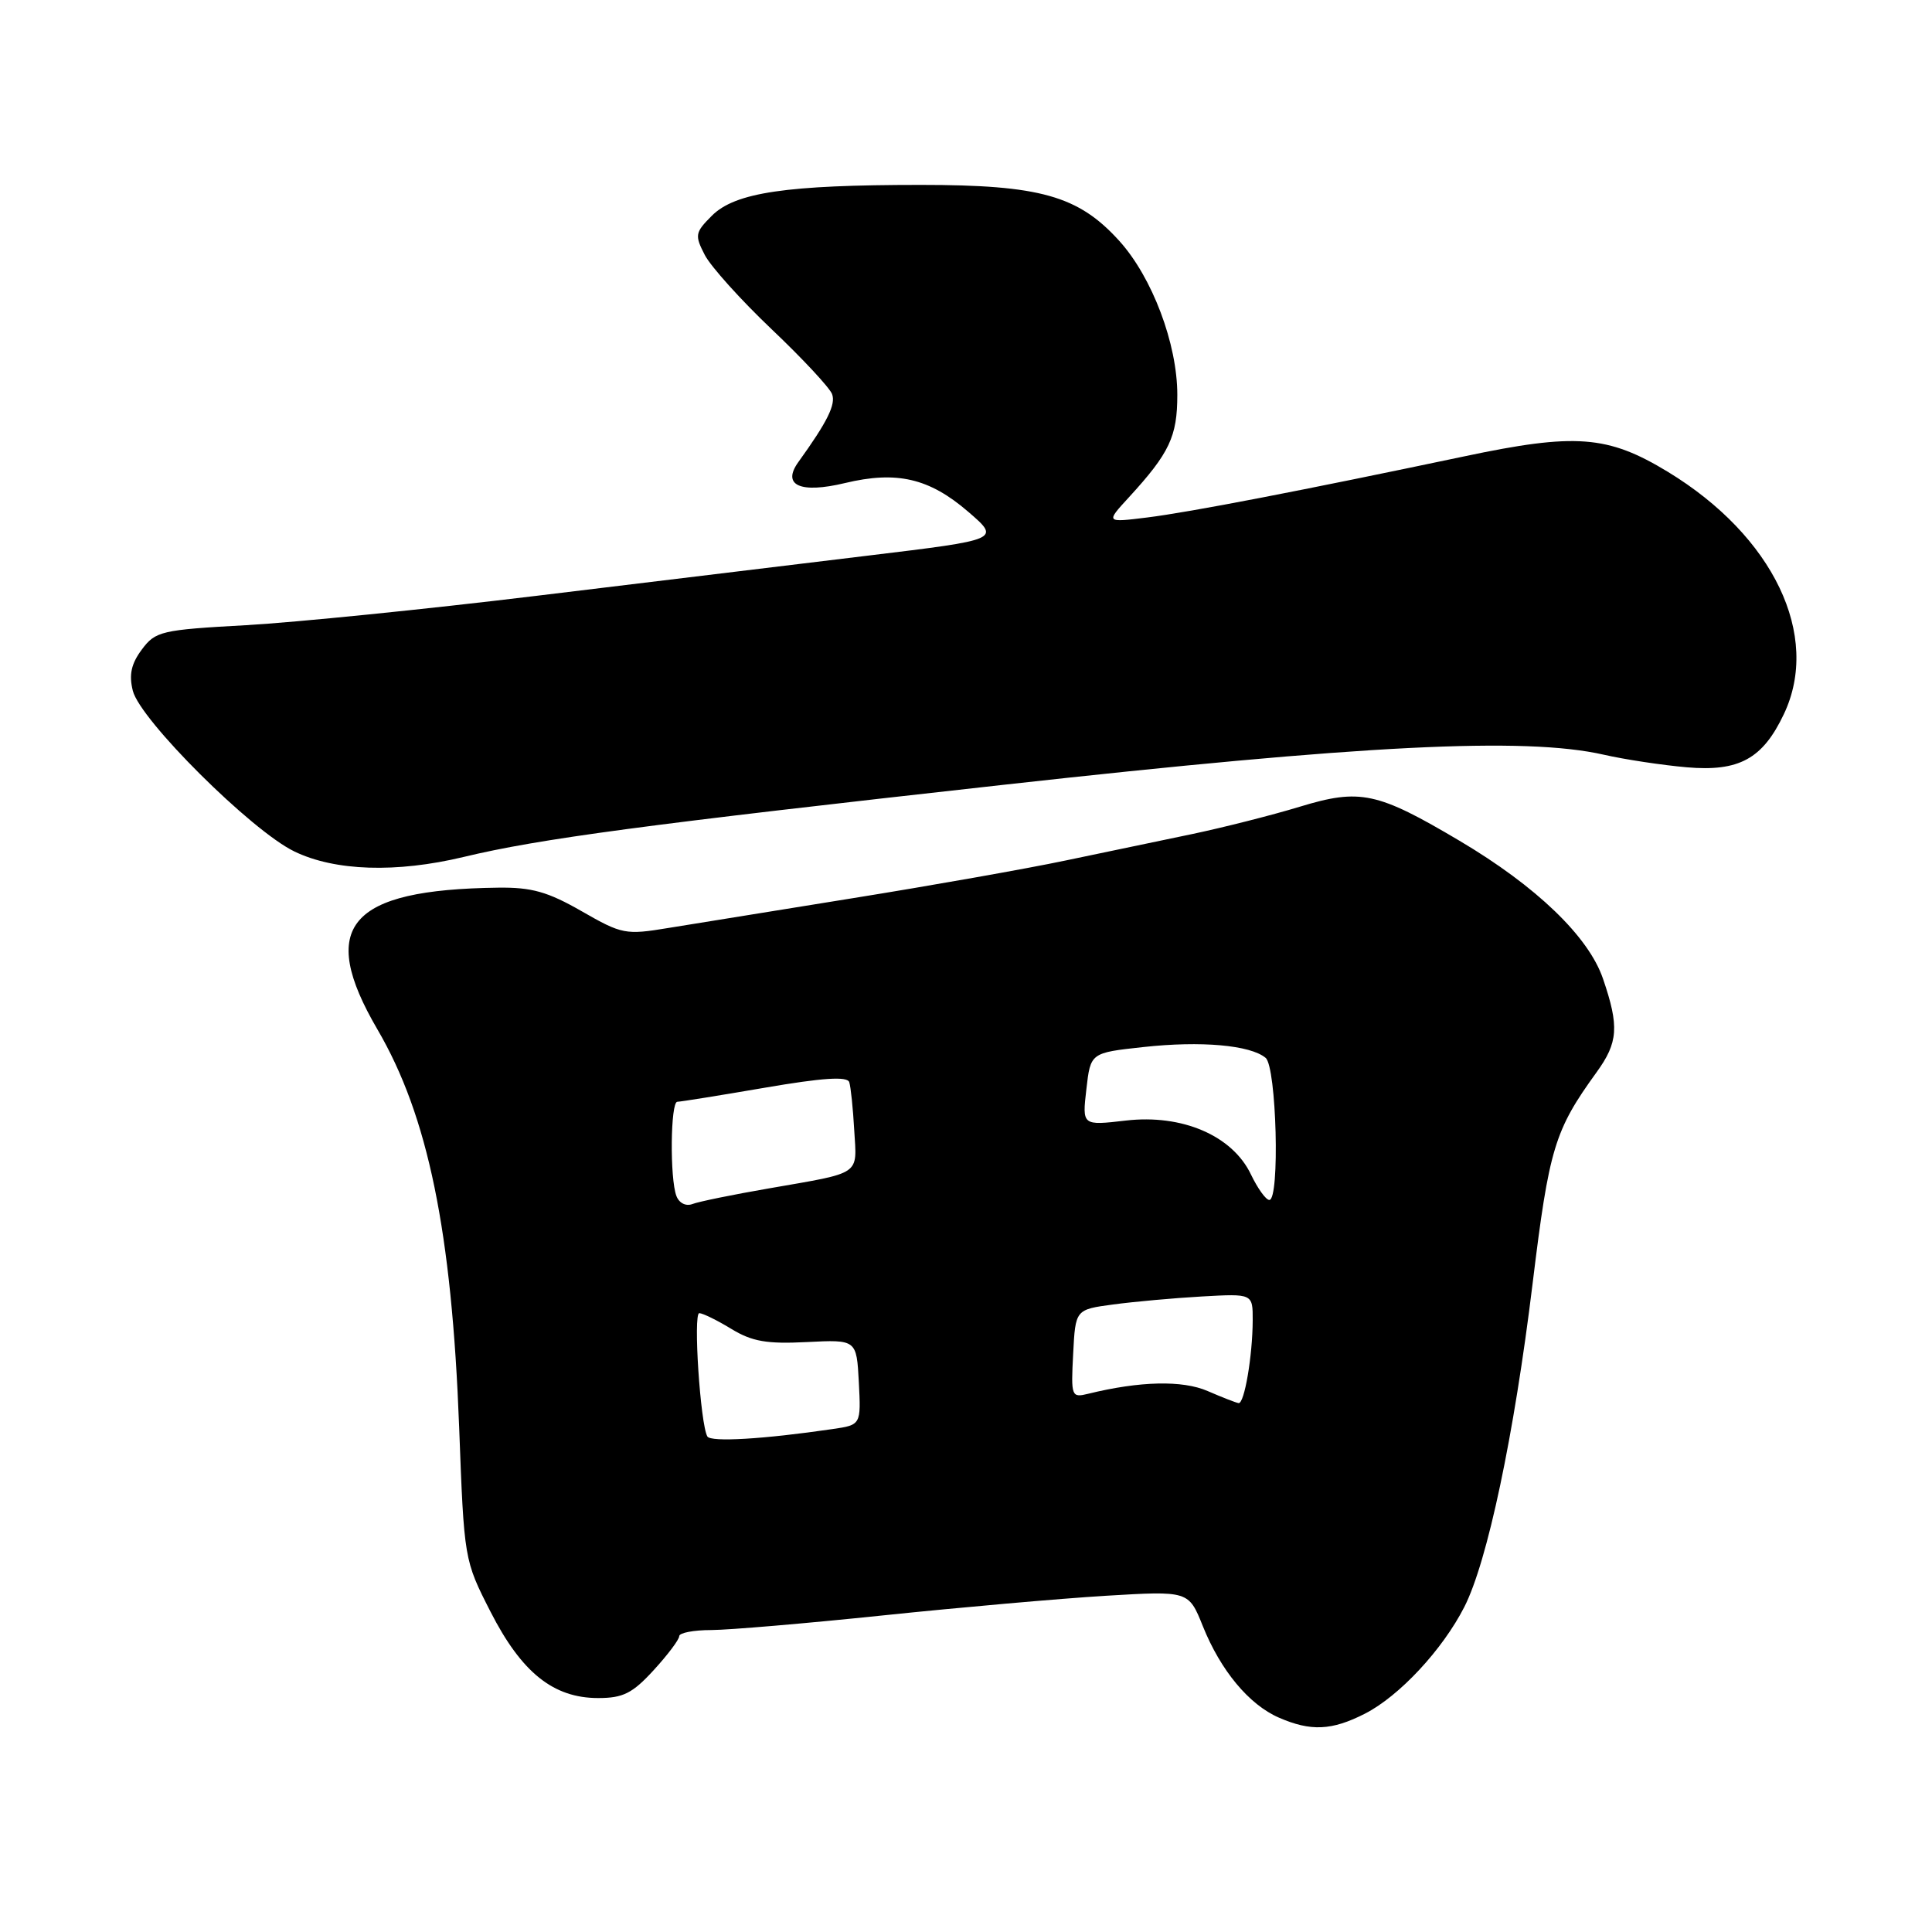 <?xml version="1.0" encoding="UTF-8" standalone="no"?>
<!DOCTYPE svg PUBLIC "-//W3C//DTD SVG 1.1//EN" "http://www.w3.org/Graphics/SVG/1.1/DTD/svg11.dtd" >
<svg xmlns="http://www.w3.org/2000/svg" xmlns:xlink="http://www.w3.org/1999/xlink" version="1.1" viewBox="0 0 256 256">
 <g >
 <path fill="currentColor"
d=" M 180.86 227.07 C 185.41 224.75 191.14 218.60 194.03 212.93 C 197.09 206.93 200.62 190.25 203.08 170.06 C 205.27 152.13 205.98 149.79 211.54 142.10 C 214.42 138.13 214.57 136.02 212.41 129.70 C 210.51 124.11 203.58 117.44 193.40 111.41 C 182.50 104.95 180.23 104.46 172.24 106.89 C 168.53 108.02 162.12 109.64 158.00 110.51 C 153.88 111.37 146.29 112.96 141.15 114.03 C 136.01 115.11 123.41 117.34 113.15 118.99 C 102.89 120.64 91.83 122.43 88.57 122.96 C 82.89 123.90 82.42 123.81 77.07 120.74 C 72.57 118.16 70.44 117.56 66.00 117.62 C 46.17 117.87 42.03 122.74 50.01 136.40 C 56.72 147.88 59.86 163.17 60.84 189.10 C 61.50 206.69 61.50 206.71 65.00 213.57 C 69.11 221.62 73.32 225.00 79.26 225.00 C 82.56 225.00 83.80 224.38 86.62 221.30 C 88.48 219.27 90.00 217.25 90.00 216.80 C 90.00 216.36 91.91 215.99 94.25 215.99 C 96.59 215.98 106.83 215.11 117.00 214.05 C 127.17 212.99 140.45 211.82 146.50 211.45 C 157.50 210.79 157.50 210.79 159.38 215.47 C 161.74 221.35 165.50 225.87 169.45 227.59 C 173.69 229.44 176.47 229.31 180.86 227.07 Z  M 61.44 113.55 C 71.47 111.14 85.31 109.29 132.97 103.99 C 180.54 98.70 202.03 97.62 212.50 100.00 C 215.25 100.63 220.20 101.38 223.50 101.67 C 230.43 102.27 233.56 100.56 236.37 94.63 C 241.31 84.22 234.99 71.03 221.00 62.52 C 213.03 57.68 208.77 57.35 193.98 60.48 C 172.51 65.00 157.71 67.86 152.00 68.57 C 146.50 69.25 146.50 69.25 149.60 65.88 C 154.97 60.02 156.00 57.84 156.00 52.32 C 156.00 45.56 152.68 36.76 148.32 31.93 C 142.90 25.93 137.83 24.50 122.00 24.50 C 104.21 24.50 97.41 25.50 94.33 28.58 C 92.10 30.81 92.03 31.16 93.39 33.79 C 94.19 35.33 98.18 39.76 102.25 43.63 C 106.33 47.50 109.92 51.36 110.25 52.21 C 110.78 53.58 109.63 55.89 105.79 61.22 C 103.56 64.31 106.03 65.43 111.95 64.01 C 118.82 62.36 123.12 63.36 128.27 67.79 C 132.58 71.50 132.58 71.50 115.04 73.62 C 105.39 74.79 85.58 77.19 71.00 78.96 C 56.42 80.73 39.15 82.47 32.60 82.84 C 21.35 83.46 20.60 83.64 18.79 86.07 C 17.38 87.96 17.07 89.42 17.60 91.53 C 18.57 95.40 33.31 110.07 39.00 112.82 C 44.38 115.43 52.51 115.69 61.44 113.55 Z  M 93.73 190.34 C 92.80 188.74 91.83 174.00 92.66 174.00 C 93.12 174.01 95.03 174.94 96.91 176.09 C 99.66 177.76 101.60 178.10 106.91 177.83 C 113.50 177.50 113.50 177.50 113.80 183.15 C 114.09 188.81 114.09 188.81 110.30 189.36 C 101.15 190.70 94.19 191.11 93.73 190.34 Z  M 160.02 184.32 C 156.69 182.87 151.03 183.00 144.20 184.68 C 141.97 185.23 141.90 185.06 142.20 179.38 C 142.50 173.52 142.50 173.52 147.50 172.85 C 150.25 172.48 155.54 172.00 159.25 171.79 C 166.00 171.41 166.00 171.41 165.99 174.95 C 165.97 179.67 164.89 186.02 164.12 185.92 C 163.78 185.87 161.93 185.15 160.02 184.32 Z  M 89.63 158.48 C 88.74 156.17 88.84 146.00 89.75 145.99 C 90.16 145.99 95.38 145.15 101.33 144.13 C 109.01 142.81 112.27 142.60 112.53 143.39 C 112.73 144.00 113.03 146.87 113.19 149.76 C 113.55 155.81 114.28 155.31 101.88 157.47 C 97.13 158.29 92.58 159.22 91.75 159.54 C 90.89 159.87 89.99 159.42 89.63 158.48 Z  M 165.76 155.63 C 163.31 150.48 156.65 147.61 149.18 148.48 C 143.39 149.15 143.39 149.15 143.95 144.33 C 144.50 139.50 144.50 139.50 151.50 138.74 C 159.14 137.90 165.67 138.48 167.70 140.17 C 169.15 141.37 169.61 159.00 168.19 159.00 C 167.74 159.00 166.65 157.48 165.76 155.63 Z "/>
</g>
</svg>